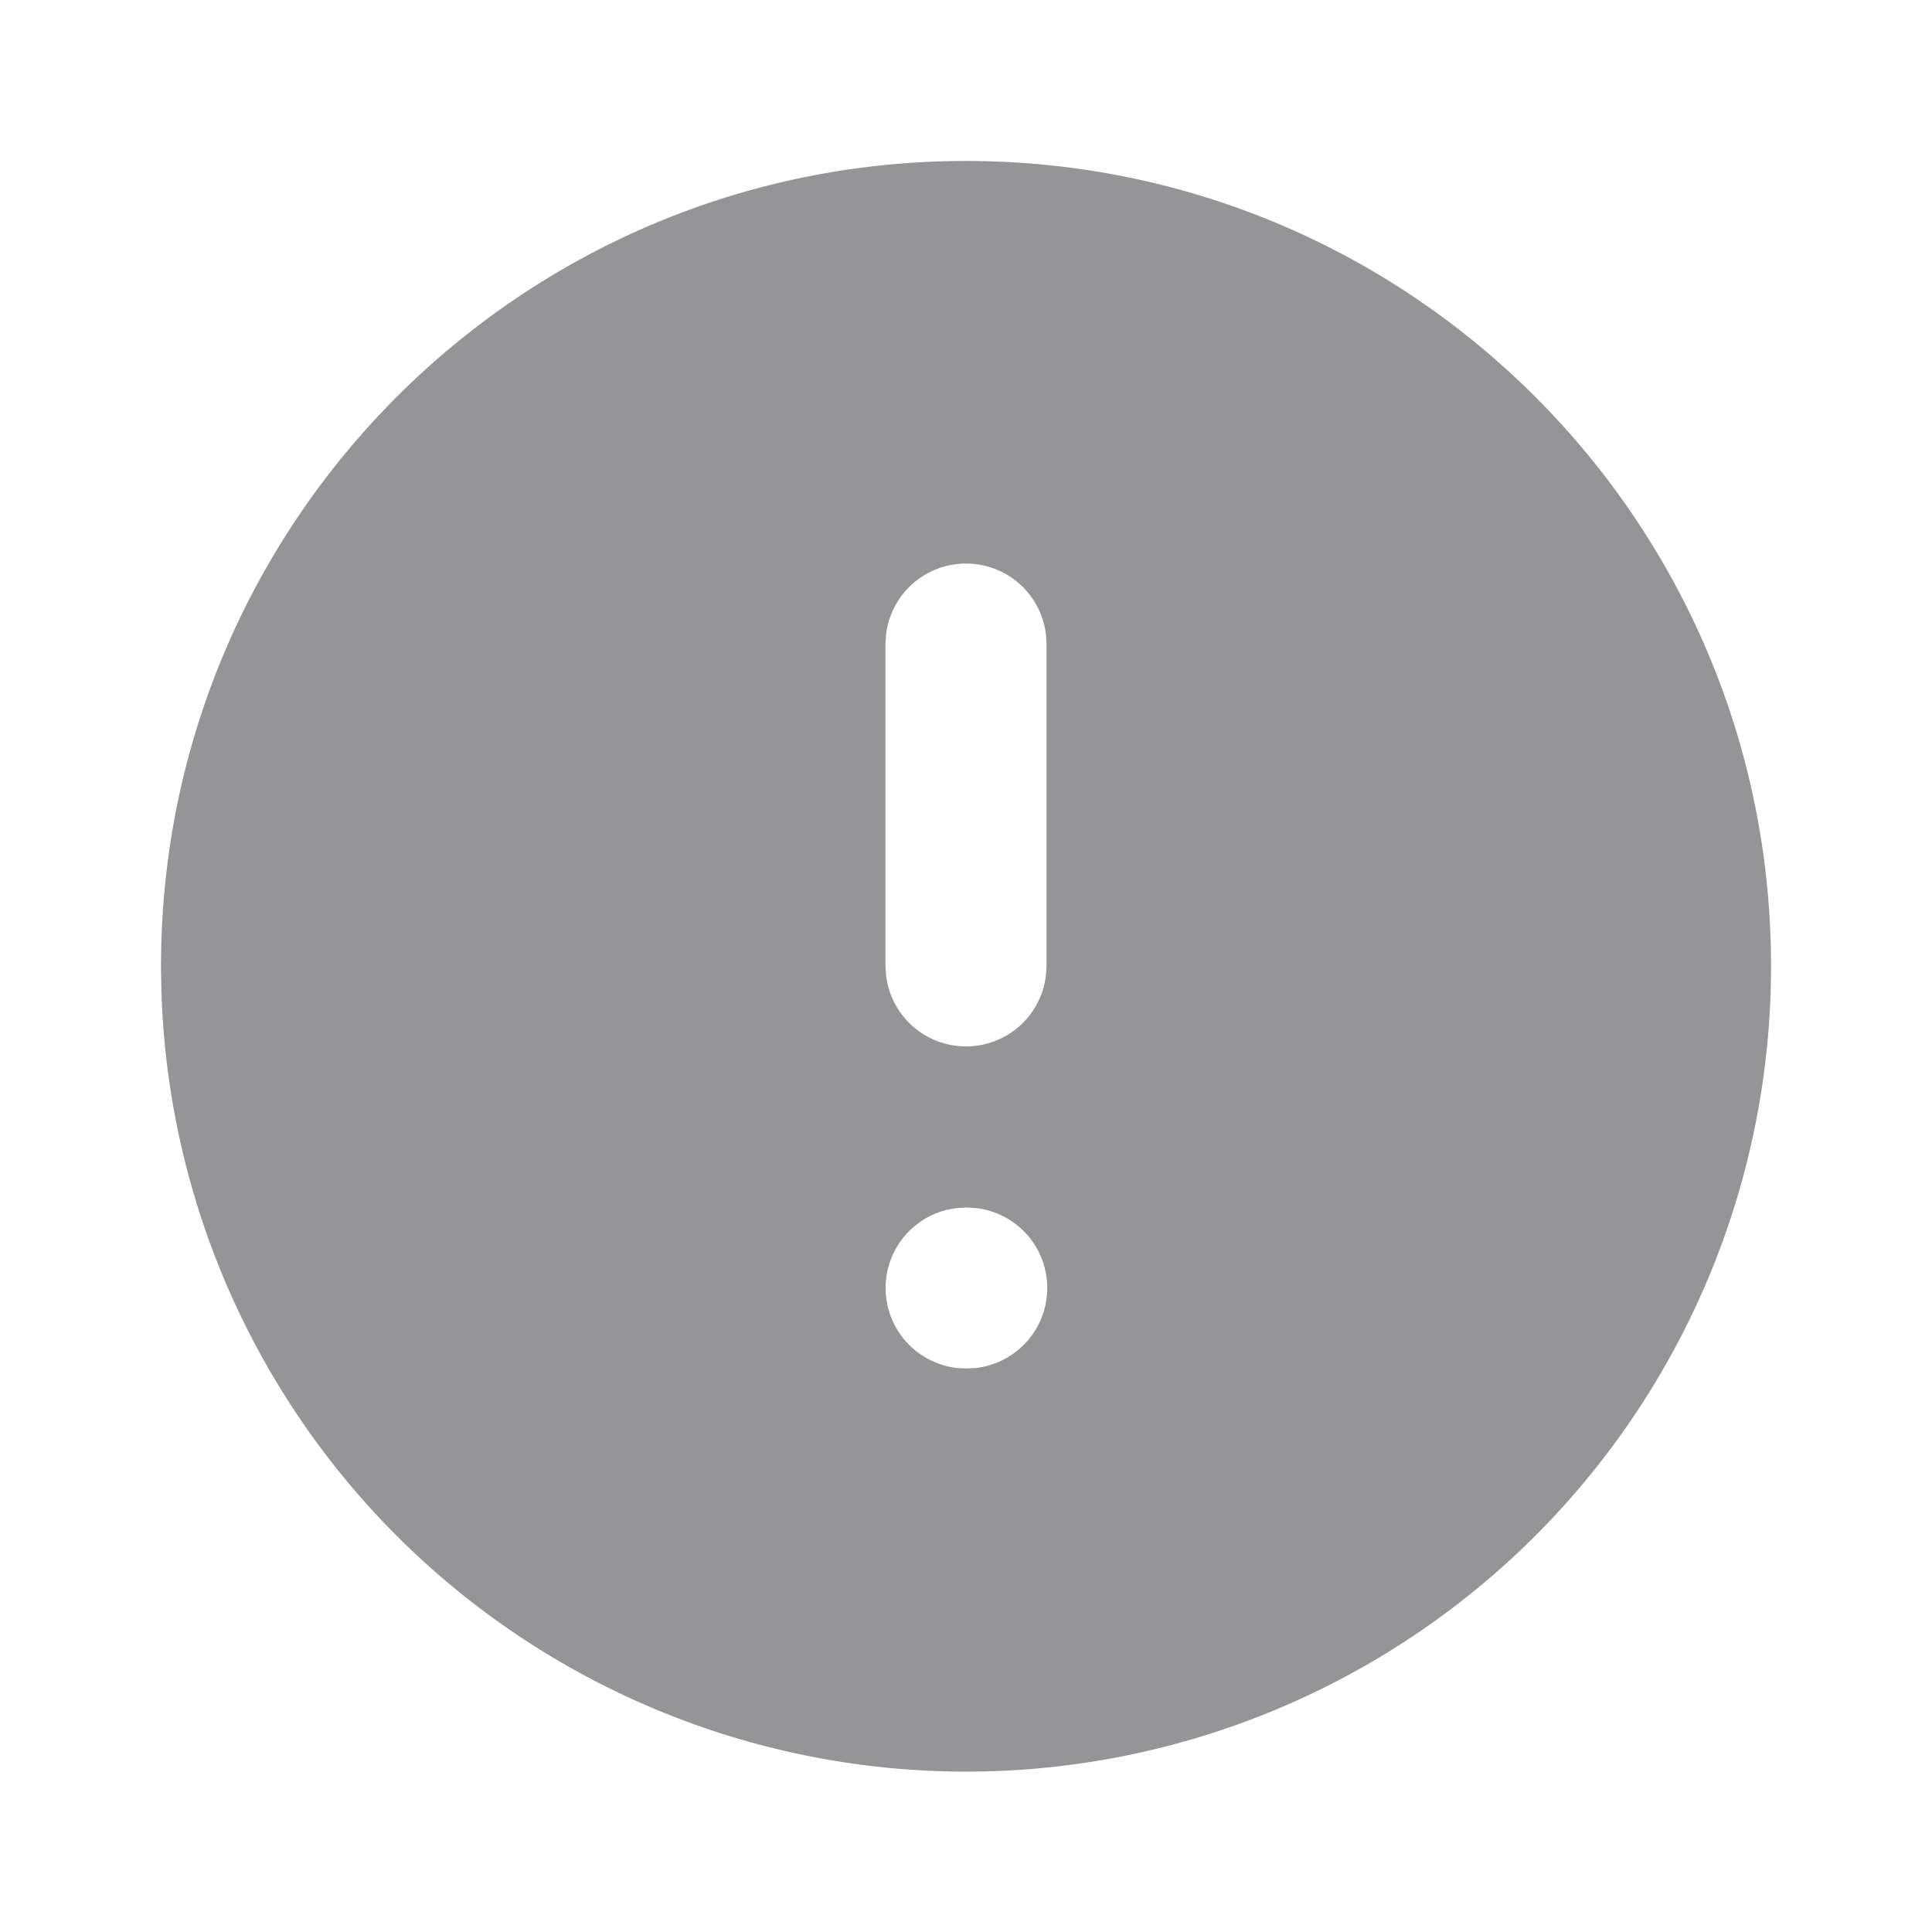 <svg width="16" height="16" viewBox="0 0 16 16" fill="none" xmlns="http://www.w3.org/2000/svg">
<path d="M8 1.333C11.682 1.333 14.667 4.318 14.667 8C14.668 9.75 13.981 11.431 12.754 12.679C11.527 13.927 9.858 14.643 8.108 14.671C6.358 14.699 4.667 14.038 3.4 12.831C2.133 11.623 1.392 9.965 1.337 8.216L1.333 8L1.336 7.813C1.435 4.218 4.38 1.333 8 1.333ZM8.007 10L7.922 10.005C7.76 10.024 7.611 10.102 7.502 10.224C7.394 10.346 7.334 10.503 7.334 10.667C7.334 10.83 7.394 10.987 7.502 11.109C7.611 11.231 7.76 11.309 7.922 11.329L8 11.333L8.085 11.329C8.247 11.309 8.396 11.231 8.505 11.109C8.613 10.987 8.673 10.83 8.673 10.667C8.673 10.503 8.613 10.346 8.505 10.224C8.396 10.102 8.247 10.024 8.085 10.005L8.007 10ZM8 4.667C7.837 4.667 7.679 4.727 7.557 4.835C7.435 4.944 7.357 5.093 7.338 5.255L7.333 5.333V8L7.338 8.078C7.357 8.24 7.435 8.389 7.557 8.498C7.679 8.606 7.837 8.666 8 8.666C8.163 8.666 8.321 8.606 8.443 8.498C8.565 8.389 8.643 8.24 8.662 8.078L8.667 8V5.333L8.662 5.255C8.643 5.093 8.565 4.944 8.443 4.835C8.321 4.727 8.163 4.667 8 4.667Z" fill="#959597"/>
</svg>
